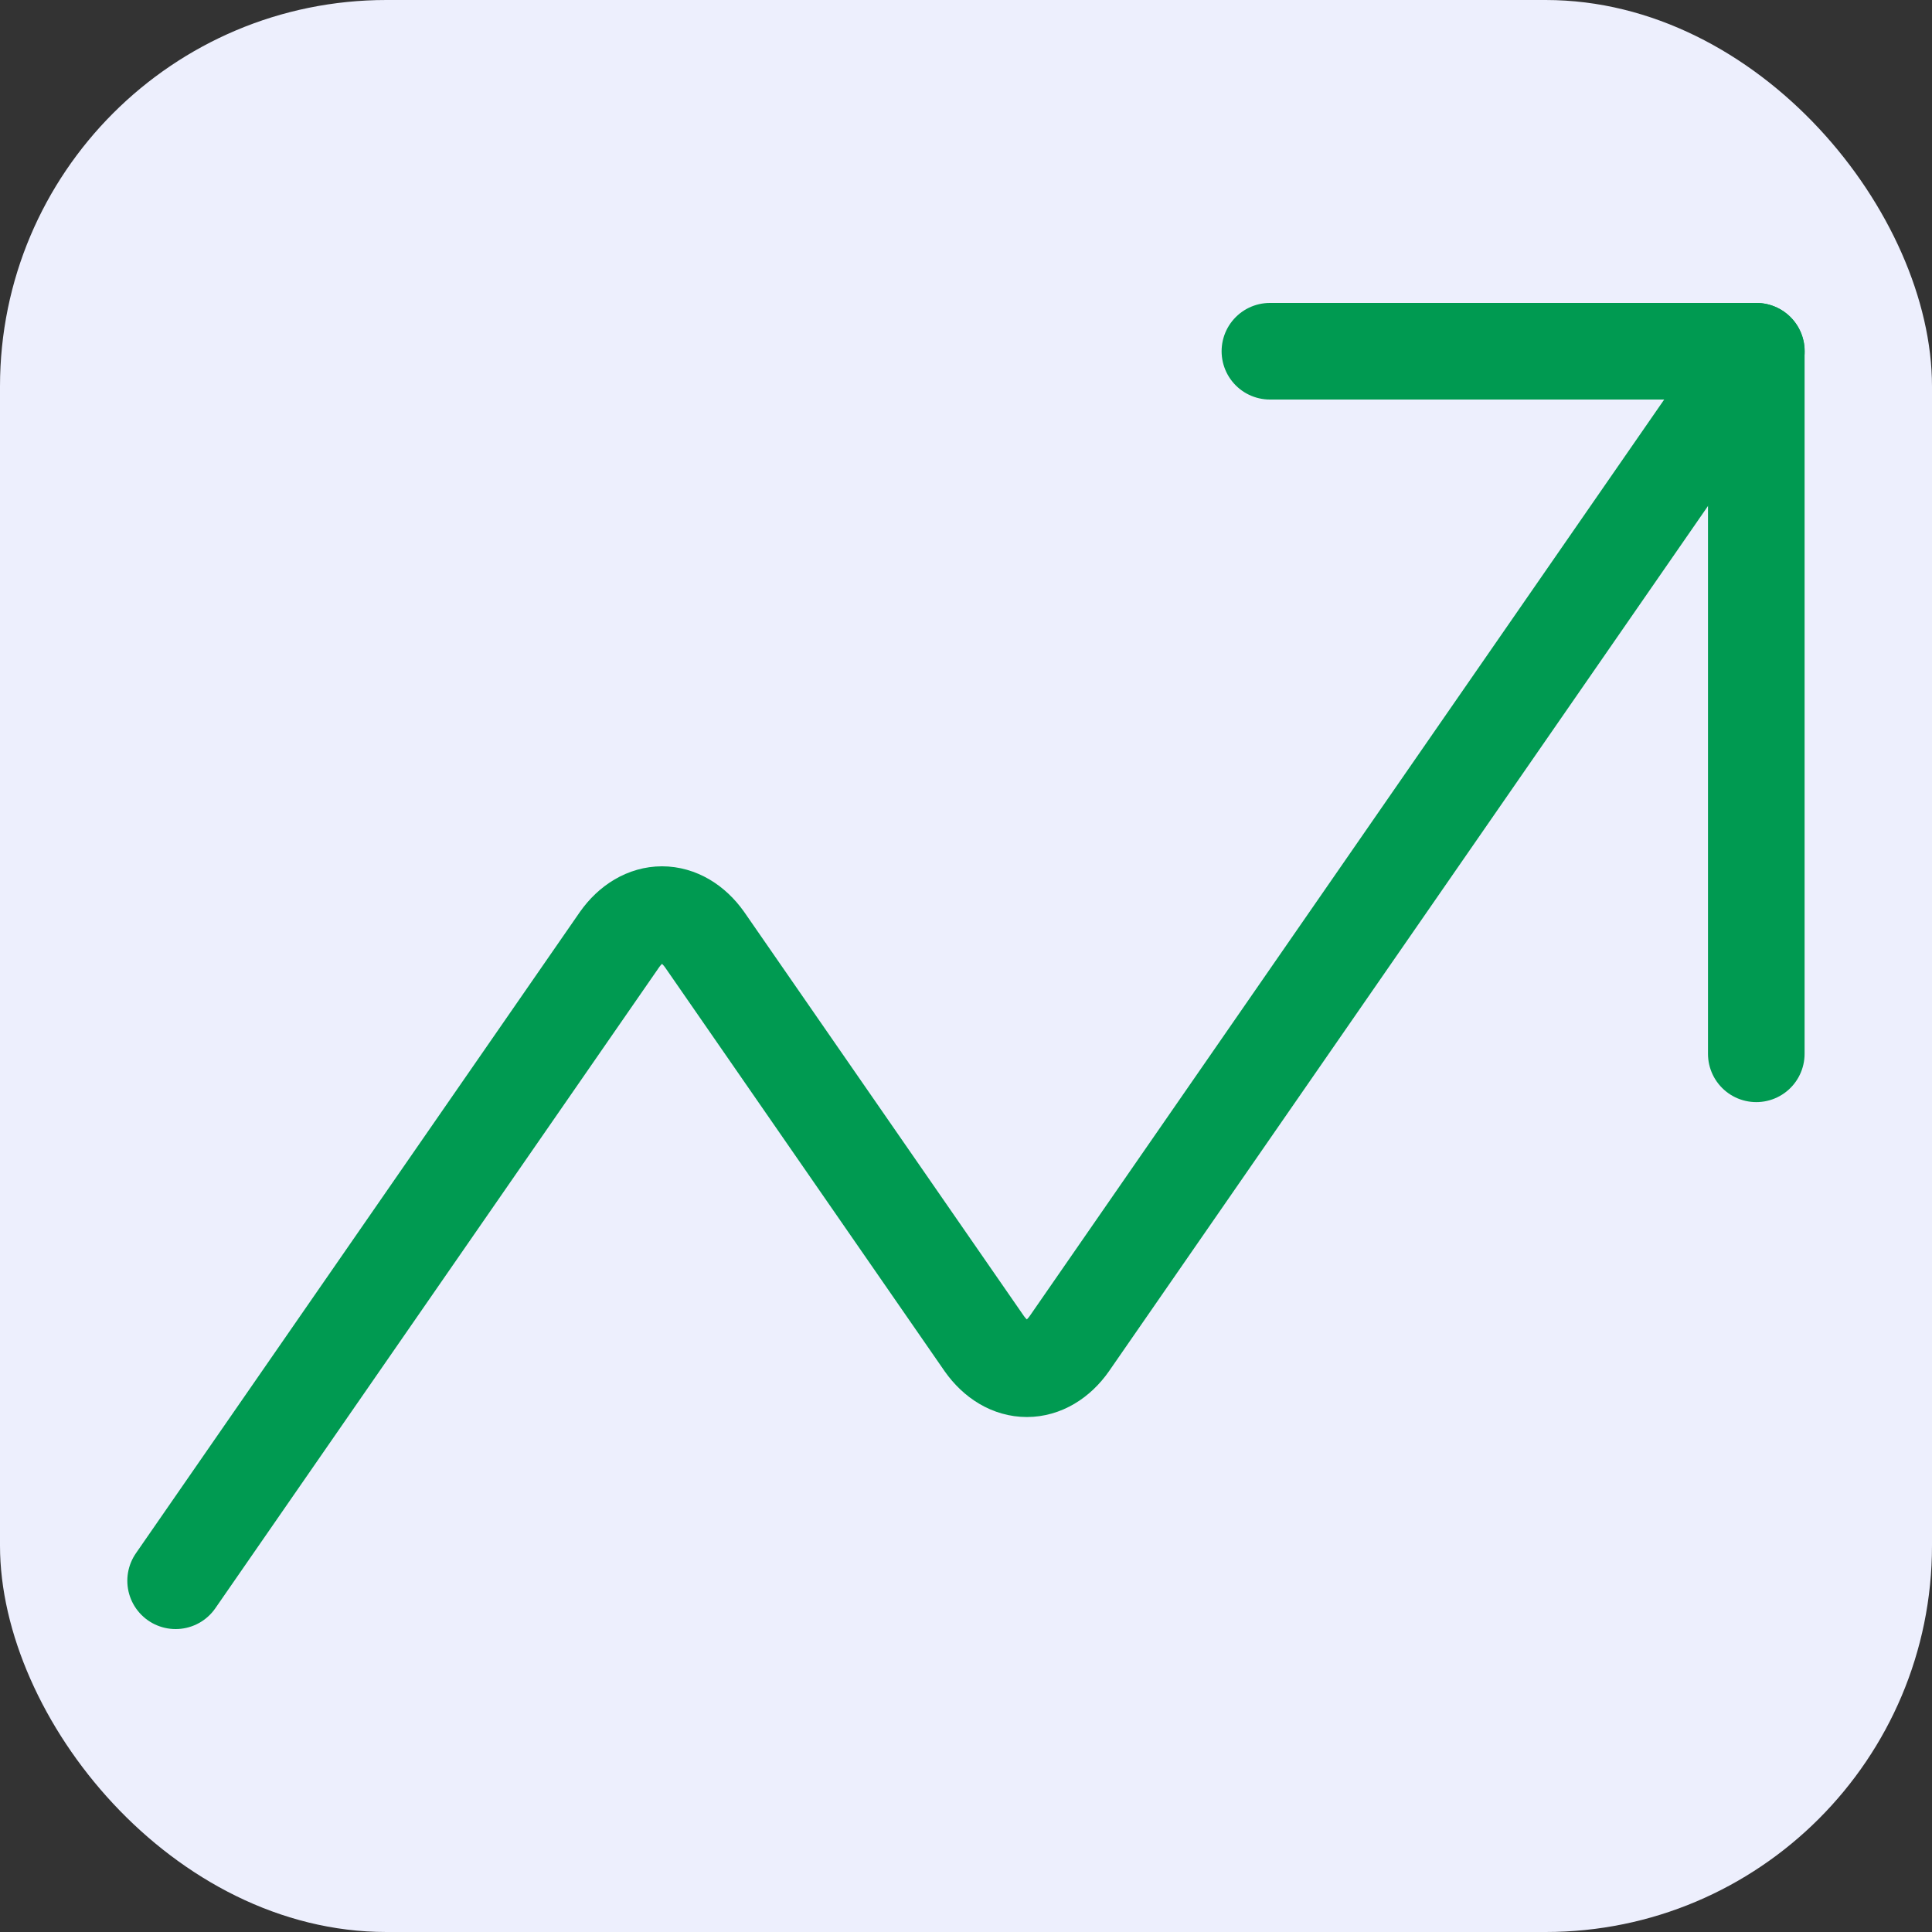 <svg width="20" height="20" viewBox="0 0 20 20" fill="none" xmlns="http://www.w3.org/2000/svg">
<rect x="0" y="0" width="20" height="20" fill="#333333" stroke="none"/>
<rect width="20" height="20" rx="4" fill="#EDEFFD"/>
<path d="M13.146 3.636H18.181V10.909" stroke="#009A51" stroke-linecap="round" stroke-linejoin="round"/>
<path d="M18.182 3.636L11.07 13.909C10.953 14.076 10.794 14.169 10.63 14.169C10.465 14.169 10.307 14.076 10.189 13.909L7.294 9.727C7.176 9.561 7.018 9.468 6.853 9.468C6.689 9.468 6.53 9.561 6.413 9.727L1.818 16.364" stroke="#009A51" stroke-linecap="round" stroke-linejoin="round"/>
</svg>
